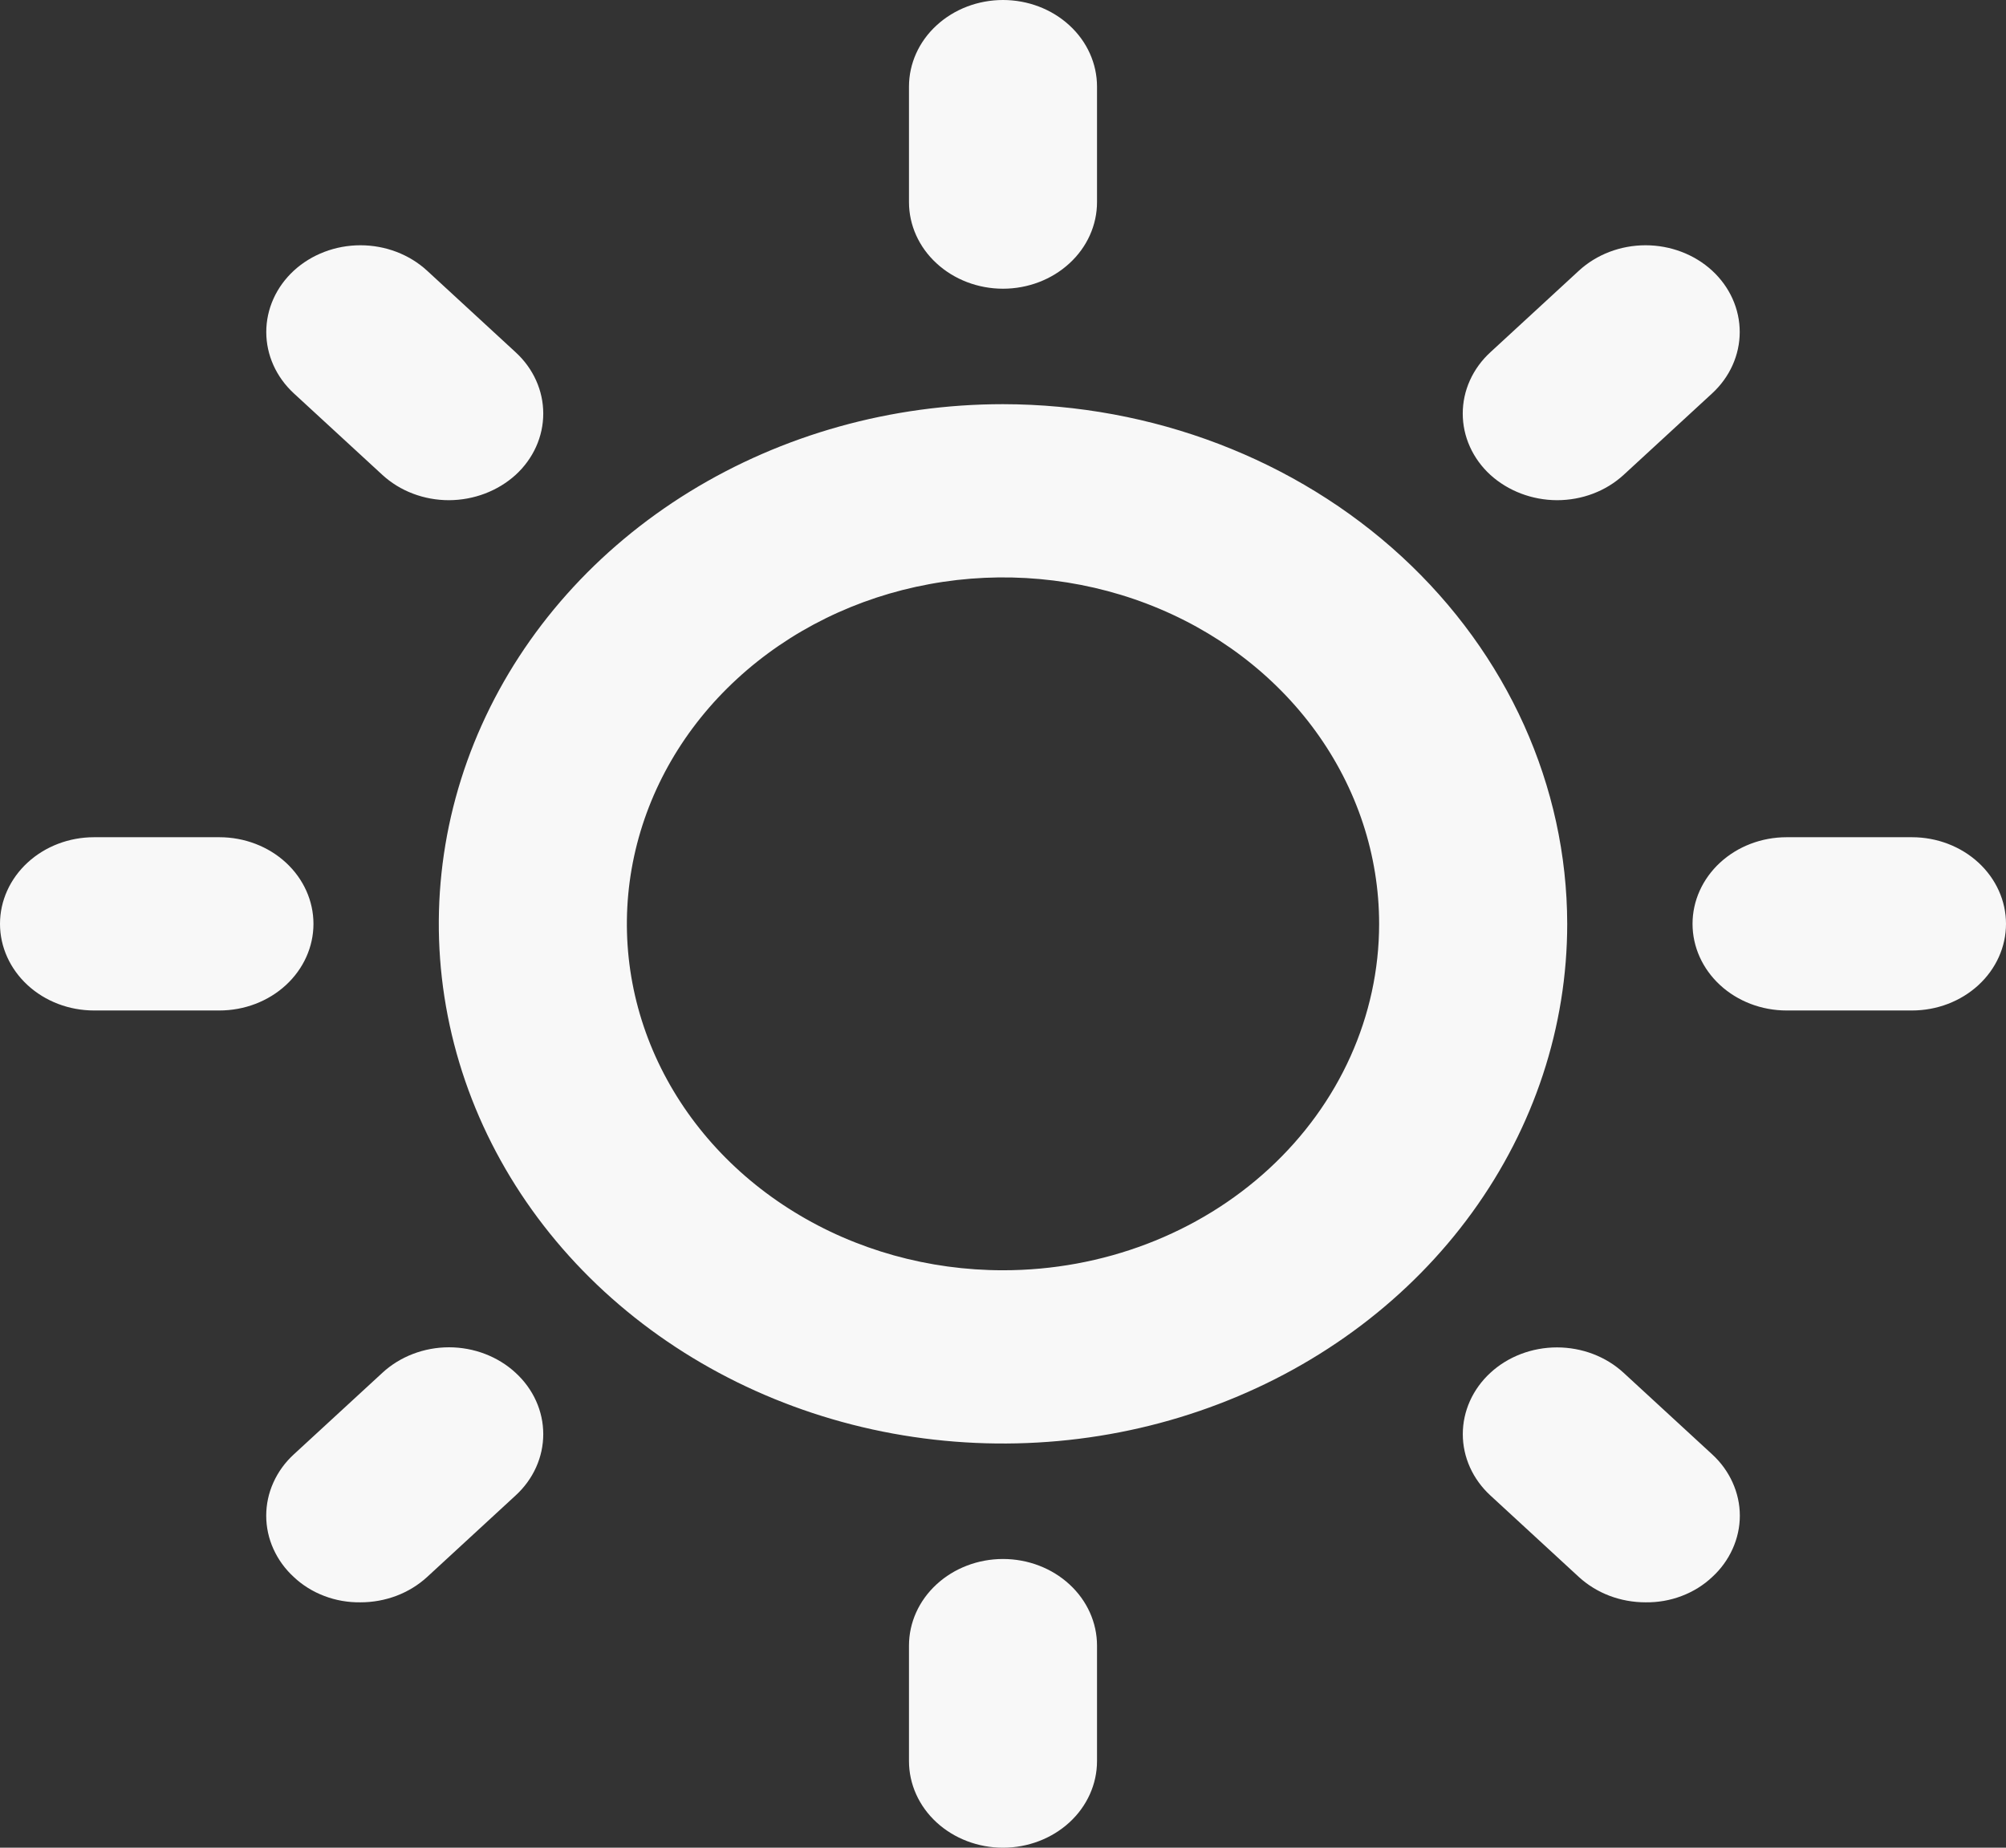 <svg width="38" height="35" viewBox="0 0 38 35" fill="none" xmlns="http://www.w3.org/2000/svg">
<rect x="0" y="0" width="38" height="35" fill="#333333" stroke="none"/>
<path d="M19 7.656C16.886 7.656 14.82 8.234 13.062 9.315C11.305 10.397 9.935 11.934 9.126 13.733C8.317 15.532 8.105 17.511 8.518 19.42C8.93 21.33 9.948 23.084 11.443 24.461C12.938 25.837 14.842 26.775 16.915 27.155C18.988 27.534 21.137 27.34 23.09 26.594C25.043 25.849 26.712 24.588 27.886 22.969C29.061 21.35 29.688 19.447 29.688 17.5C29.684 14.89 28.556 12.389 26.553 10.543C24.549 8.698 21.833 7.66 19 7.656ZM19 24.062C17.591 24.062 16.213 23.678 15.042 22.956C13.87 22.235 12.957 21.21 12.417 20.011C11.878 18.812 11.737 17.493 12.012 16.22C12.287 14.947 12.965 13.777 13.962 12.86C14.958 11.942 16.228 11.317 17.61 11.064C18.992 10.81 20.425 10.94 21.727 11.437C23.029 11.934 24.141 12.775 24.924 13.854C25.707 14.933 26.125 16.202 26.125 17.5C26.125 19.241 25.374 20.91 24.038 22.14C22.702 23.371 20.89 24.062 19 24.062ZM17.219 3.828V1.641C17.219 1.206 17.406 0.788 17.741 0.481C18.075 0.173 18.528 0 19 0C19.472 0 19.925 0.173 20.259 0.481C20.594 0.788 20.781 1.206 20.781 1.641V3.828C20.781 4.263 20.594 4.681 20.259 4.988C19.925 5.296 19.472 5.469 19 5.469C18.528 5.469 18.075 5.296 17.741 4.988C17.406 4.681 17.219 4.263 17.219 3.828ZM28.233 8.996C28.067 8.844 27.935 8.663 27.845 8.463C27.755 8.264 27.709 8.05 27.709 7.834C27.709 7.618 27.755 7.404 27.845 7.205C27.935 7.005 28.067 6.824 28.233 6.672L29.91 5.127C30.245 4.819 30.699 4.646 31.172 4.646C31.645 4.646 32.099 4.819 32.434 5.127C32.768 5.435 32.956 5.853 32.956 6.289C32.956 6.725 32.768 7.143 32.434 7.451L30.756 8.996C30.59 9.148 30.394 9.269 30.177 9.351C29.961 9.433 29.729 9.475 29.494 9.475C29.022 9.473 28.57 9.301 28.233 8.996ZM38 17.5C38 17.935 37.812 18.352 37.478 18.66C37.144 18.968 36.691 19.141 36.219 19.141H33.844C33.371 19.141 32.918 18.968 32.584 18.66C32.25 18.352 32.062 17.935 32.062 17.5C32.062 17.065 32.25 16.648 32.584 16.34C32.918 16.032 33.371 15.859 33.844 15.859H36.219C36.691 15.859 37.144 16.032 37.478 16.34C37.812 16.648 38 17.065 38 17.5ZM32.434 27.549C32.6 27.701 32.731 27.882 32.821 28.082C32.911 28.281 32.958 28.495 32.958 28.711C32.958 28.927 32.911 29.141 32.821 29.34C32.731 29.54 32.6 29.721 32.434 29.873C32.27 30.028 32.073 30.15 31.856 30.232C31.639 30.315 31.407 30.355 31.172 30.352C30.938 30.352 30.706 30.31 30.489 30.228C30.273 30.146 30.076 30.025 29.91 29.873L28.233 28.328C27.898 28.02 27.71 27.602 27.71 27.166C27.71 26.73 27.898 26.312 28.233 26.004C28.567 25.696 29.021 25.523 29.494 25.523C29.968 25.523 30.422 25.696 30.756 26.004L32.434 27.549ZM20.781 31.172V33.359C20.781 33.794 20.594 34.212 20.259 34.52C19.925 34.827 19.472 35 19 35C18.528 35 18.075 34.827 17.741 34.52C17.406 34.212 17.219 33.794 17.219 33.359V31.172C17.219 30.737 17.406 30.32 17.741 30.012C18.075 29.704 18.528 29.531 19 29.531C19.472 29.531 19.925 29.704 20.259 30.012C20.594 30.32 20.781 30.737 20.781 31.172ZM9.767 26.004C9.933 26.156 10.065 26.337 10.155 26.537C10.245 26.736 10.291 26.95 10.291 27.166C10.291 27.382 10.245 27.596 10.155 27.795C10.065 27.995 9.933 28.176 9.767 28.328L8.09 29.873C7.924 30.025 7.727 30.146 7.511 30.228C7.294 30.31 7.062 30.352 6.828 30.352C6.594 30.355 6.361 30.315 6.144 30.232C5.927 30.15 5.73 30.028 5.566 29.873C5.4 29.721 5.269 29.54 5.179 29.34C5.089 29.141 5.043 28.927 5.043 28.711C5.043 28.495 5.089 28.281 5.179 28.082C5.269 27.882 5.4 27.701 5.566 27.549L7.244 26.004C7.409 25.851 7.606 25.73 7.822 25.647C8.039 25.564 8.271 25.521 8.505 25.521C8.74 25.521 8.972 25.564 9.189 25.647C9.405 25.73 9.602 25.851 9.767 26.004ZM4.156 19.141H1.781C1.309 19.141 0.856 18.968 0.522 18.66C0.188 18.352 0 17.935 0 17.5C0 17.065 0.188 16.648 0.522 16.34C0.856 16.032 1.309 15.859 1.781 15.859H4.156C4.629 15.859 5.082 16.032 5.416 16.34C5.75 16.648 5.938 17.065 5.938 17.5C5.938 17.935 5.75 18.352 5.416 18.66C5.082 18.968 4.629 19.141 4.156 19.141ZM5.566 7.451C5.232 7.143 5.044 6.725 5.044 6.289C5.044 5.853 5.232 5.435 5.566 5.127C5.901 4.819 6.355 4.646 6.828 4.646C7.301 4.646 7.755 4.819 8.09 5.127L9.767 6.672C9.933 6.824 10.065 7.005 10.155 7.205C10.245 7.404 10.291 7.618 10.291 7.834C10.291 8.05 10.245 8.264 10.155 8.463C10.065 8.663 9.933 8.844 9.767 8.996C9.43 9.301 8.978 9.473 8.505 9.475C8.271 9.475 8.039 9.433 7.823 9.351C7.606 9.269 7.41 9.148 7.244 8.996L5.566 7.451Z" fill="#F8F8F8"/>
</svg>
